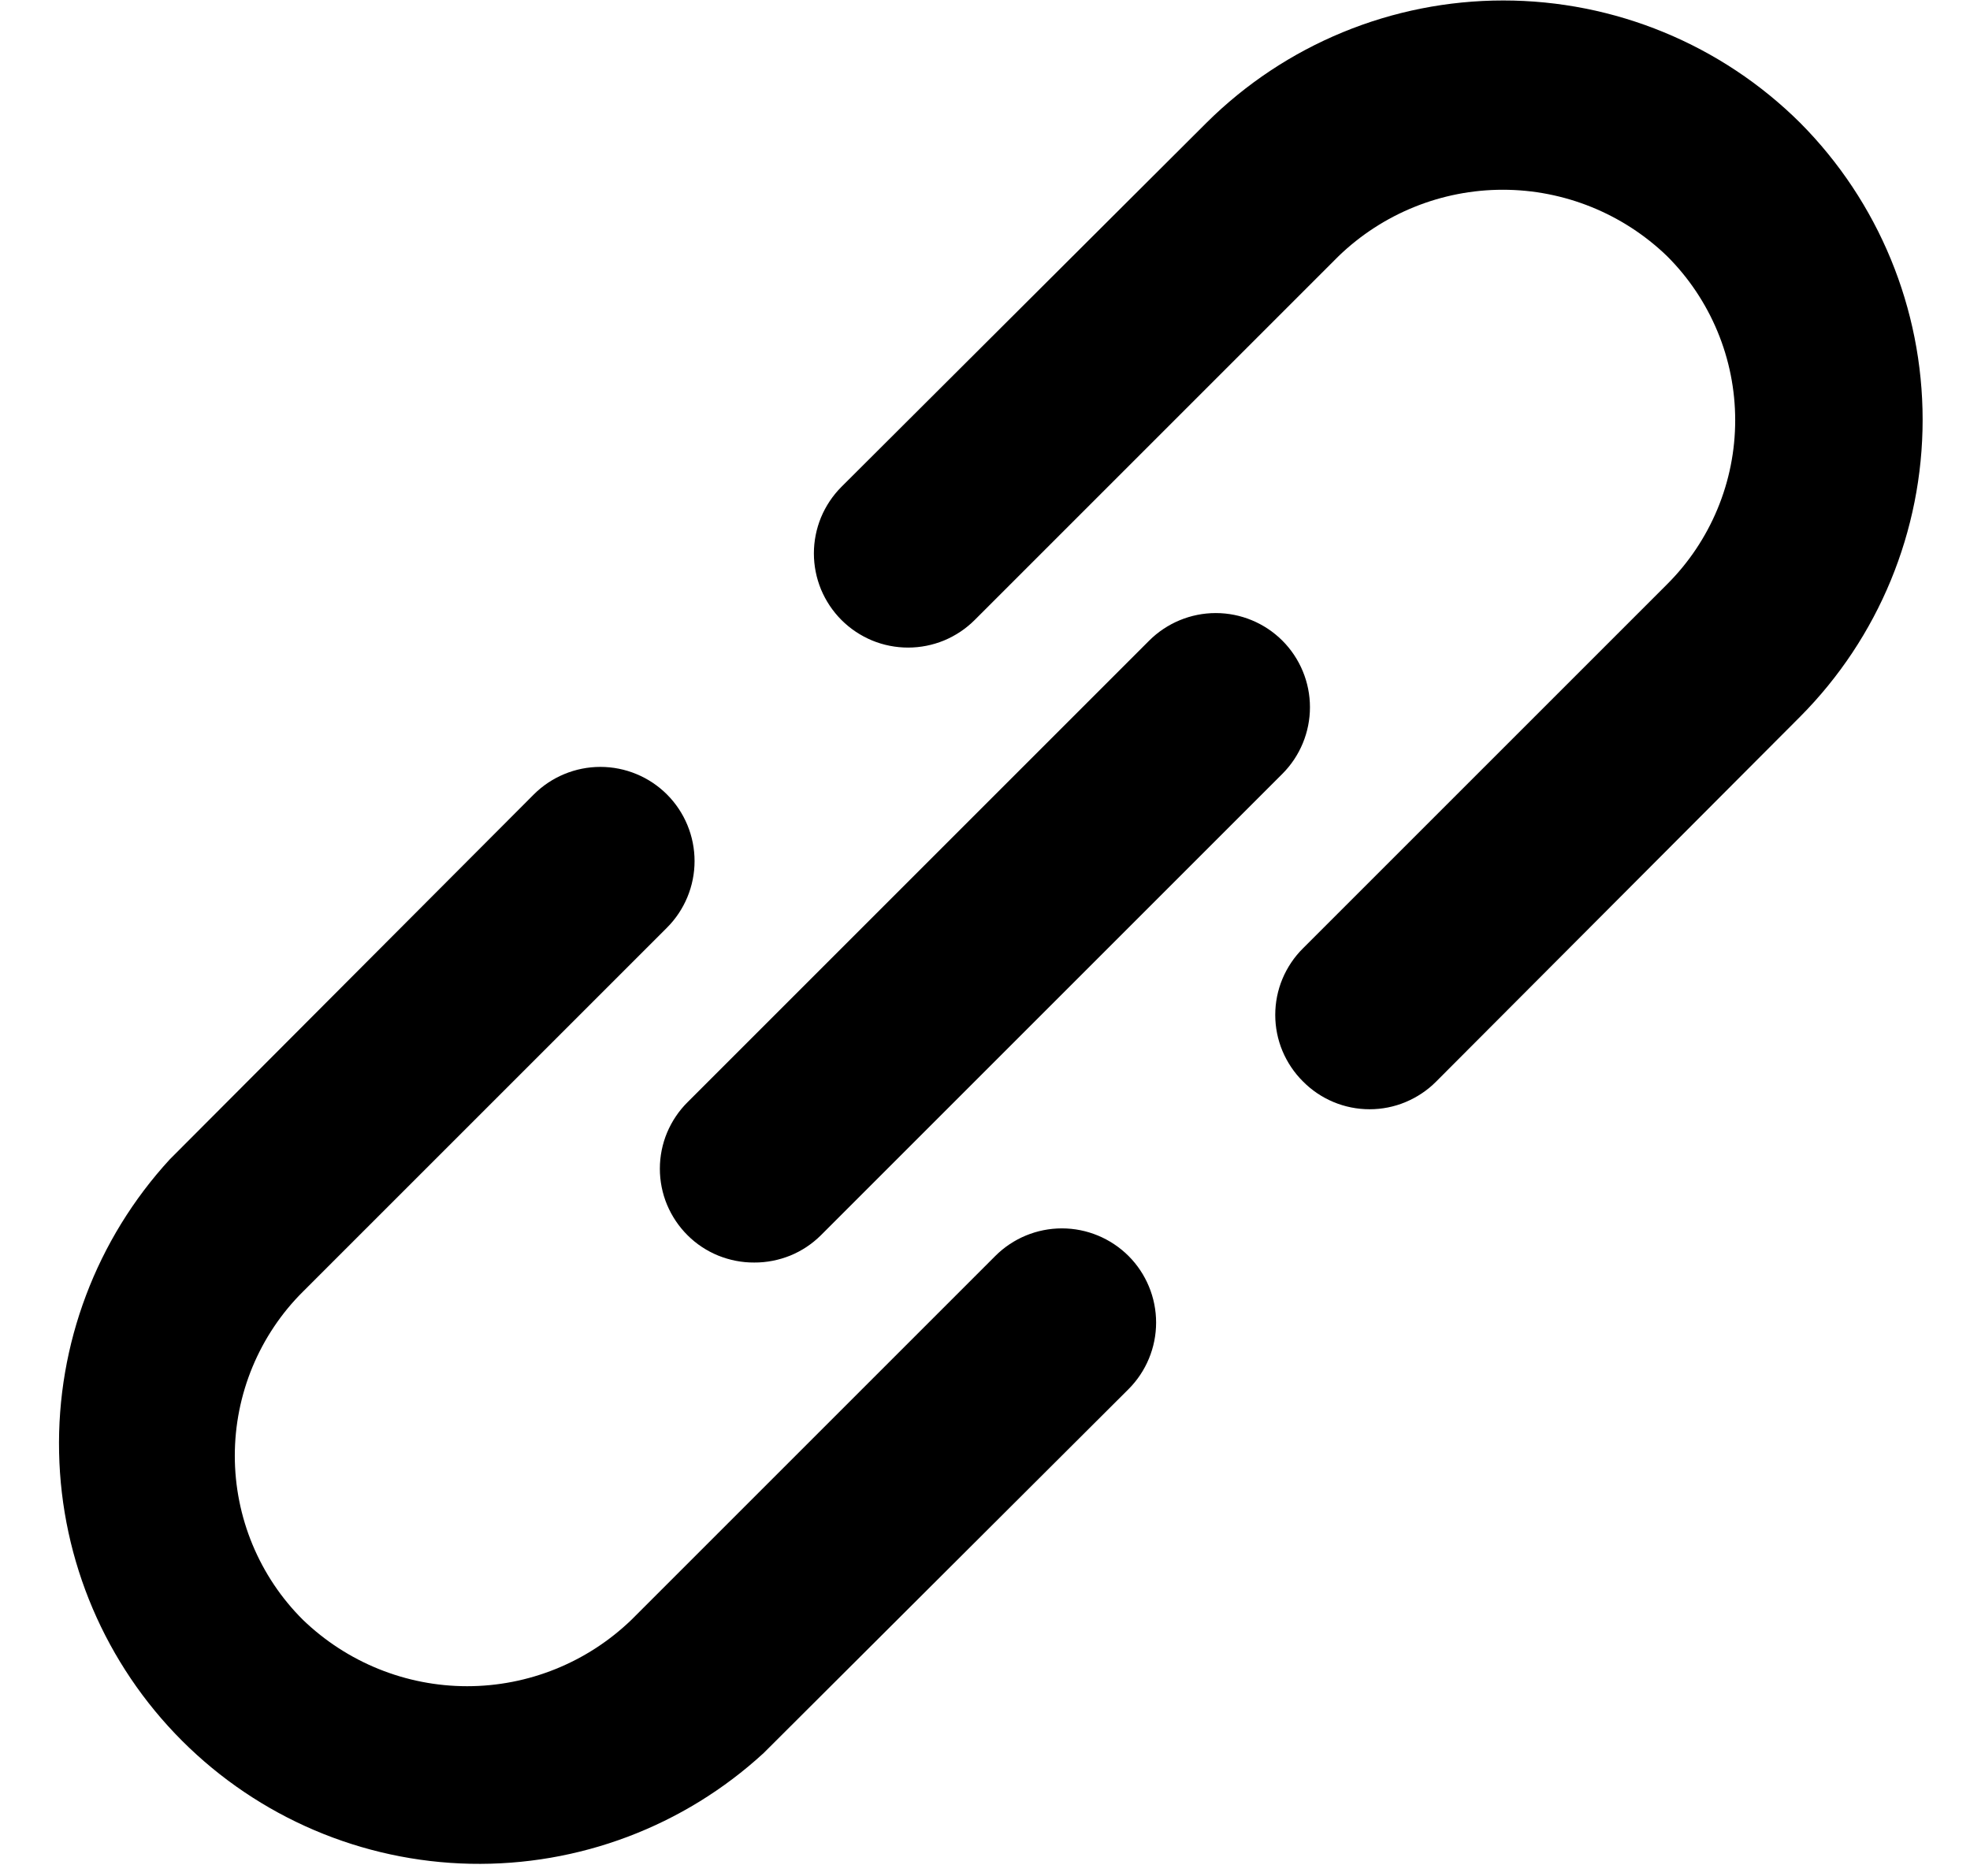 <svg width="21" height="20" viewBox="0 0 21 20"
  xmlns="http://www.w3.org/2000/svg">
  <path d="M10.61 13.39L6.73 17.27C6.26 17.723 5.633 17.977 4.98 17.977C4.327 17.977 3.7 17.723 3.23 17.27C2.999 17.041 2.817 16.768 2.692 16.468C2.567 16.167 2.503 15.845 2.503 15.52C2.503 15.195 2.567 14.873 2.692 14.572C2.817 14.272 2.999 13.999 3.23 13.77L7.11 9.89C7.298 9.702 7.404 9.446 7.404 9.18C7.404 8.914 7.298 8.658 7.11 8.47C6.922 8.282 6.666 8.176 6.4 8.176C6.134 8.176 5.878 8.282 5.69 8.47L1.81 12.36C1.028 13.211 0.605 14.331 0.63 15.486C0.654 16.641 1.124 17.742 1.941 18.559C2.758 19.376 3.859 19.846 5.014 19.87C6.169 19.894 7.289 19.472 8.14 18.69L12.03 14.81C12.218 14.622 12.324 14.366 12.324 14.1C12.324 13.834 12.218 13.578 12.03 13.39C11.841 13.202 11.586 13.096 11.32 13.096C11.053 13.096 10.798 13.202 10.61 13.39ZM19.19 1.31C18.349 0.474 17.211 0.005 16.025 0.005C14.839 0.005 13.701 0.474 12.86 1.31L8.97 5.19C8.877 5.283 8.803 5.394 8.752 5.516C8.702 5.638 8.676 5.768 8.676 5.9C8.676 6.032 8.702 6.162 8.752 6.284C8.803 6.406 8.877 6.517 8.97 6.61C9.063 6.703 9.174 6.777 9.296 6.828C9.417 6.878 9.548 6.904 9.68 6.904C9.812 6.904 9.942 6.878 10.064 6.828C10.186 6.777 10.297 6.703 10.39 6.61L14.27 2.73C14.74 2.277 15.367 2.023 16.02 2.023C16.673 2.023 17.3 2.277 17.77 2.73C18 2.959 18.183 3.232 18.308 3.533C18.433 3.833 18.497 4.155 18.497 4.48C18.497 4.805 18.433 5.127 18.308 5.427C18.183 5.728 18 6.001 17.77 6.23L13.89 10.11C13.796 10.203 13.722 10.314 13.671 10.435C13.62 10.557 13.594 10.688 13.594 10.82C13.594 10.952 13.62 11.083 13.671 11.205C13.722 11.326 13.796 11.437 13.89 11.53C13.983 11.624 14.093 11.698 14.215 11.749C14.337 11.8 14.468 11.826 14.6 11.826C14.732 11.826 14.863 11.8 14.984 11.749C15.106 11.698 15.217 11.624 15.31 11.53L19.19 7.64C20.026 6.799 20.495 5.661 20.495 4.475C20.495 3.289 20.026 2.151 19.19 1.31ZM7.33 13.17C7.423 13.263 7.534 13.336 7.656 13.386C7.778 13.435 7.908 13.461 8.04 13.46C8.171 13.461 8.302 13.435 8.424 13.386C8.546 13.336 8.656 13.263 8.75 13.17L13.67 8.25C13.858 8.062 13.964 7.806 13.964 7.54C13.964 7.274 13.858 7.018 13.67 6.83C13.482 6.642 13.226 6.536 12.96 6.536C12.694 6.536 12.438 6.642 12.25 6.83L7.33 11.75C7.236 11.843 7.162 11.954 7.111 12.075C7.06 12.197 7.034 12.328 7.034 12.46C7.034 12.592 7.06 12.723 7.111 12.845C7.162 12.966 7.236 13.077 7.33 13.17Z"/>
</svg>
